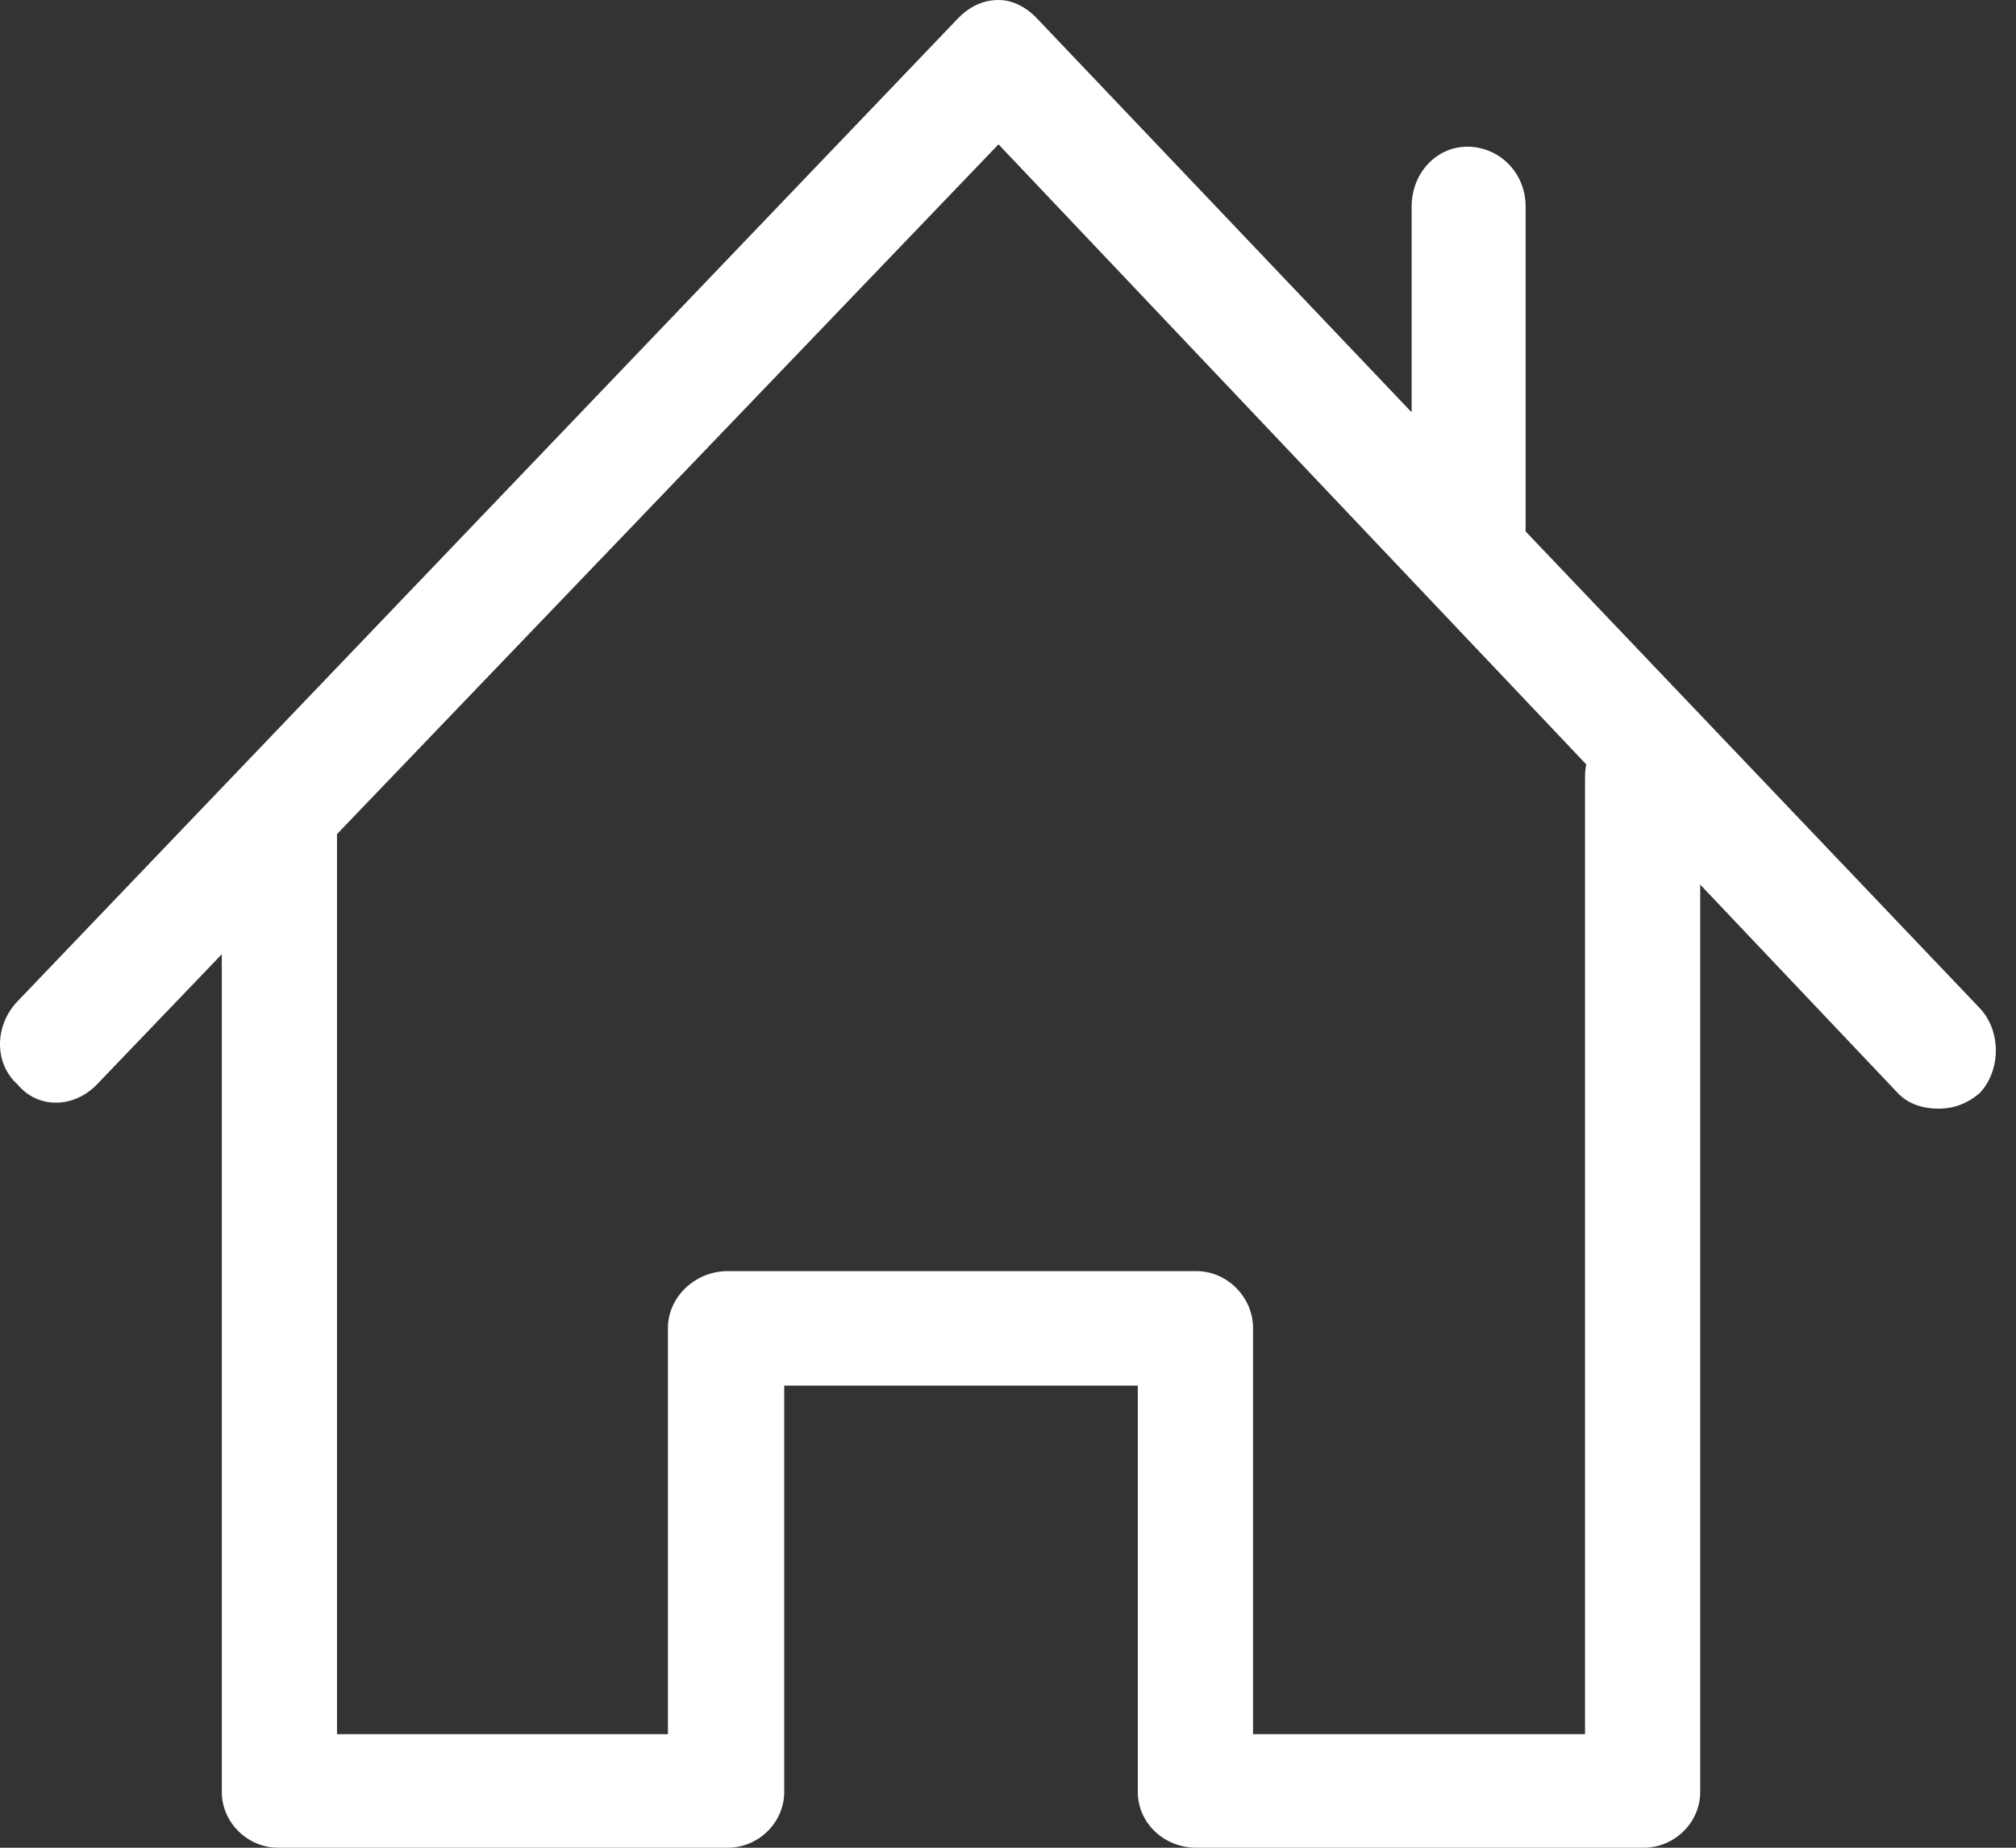 <svg width="72" height="66" viewBox="0 0 72 66" fill="none" xmlns="http://www.w3.org/2000/svg">
<rect x="0" y="0" width="72" height="66" fill="#333333" stroke="none"/>
<g id="icon-home">
<path id="Shape" d="M58.703 25.68C57.522 25.68 56.608 26.576 56.608 27.745V61.943H44.751V47.429C44.751 46.348 43.837 45.404 42.731 45.404H25.989C24.807 45.404 23.855 46.348 23.855 47.429V61.943H12.036V28.681C12.036 27.592 11.122 27.043 9.941 27.043C8.836 27.043 7.922 28.113 7.922 29.201V64.008C7.922 65.096 8.836 66 9.941 66H25.989C27.093 66 28.008 65.096 28.008 64.008V49.493H40.636V64.008C40.636 65.096 41.55 66 42.731 66H58.703C59.808 66 60.722 65.096 60.722 64.008V27.745C60.722 26.576 59.808 25.68 58.703 25.68Z" fill="white"/>
<path id="Shape_2" d="M70.698 36.002L54.487 18.984V7.38C54.487 6.172 53.553 5.24 52.396 5.24C51.312 5.24 50.416 6.173 50.416 7.38V14.727L37.043 0.666C36.633 0.233 36.147 0 35.661 0C35.101 0 34.615 0.242 34.205 0.666L0.624 35.768C-0.181 36.609 -0.235 37.959 0.624 38.734C1.371 39.633 2.657 39.575 3.463 38.734L35.661 5.156L67.785 39.05C68.12 39.4 68.606 39.6 69.242 39.6C69.802 39.6 70.287 39.4 70.698 39.05C71.446 38.267 71.501 36.851 70.698 36.002Z" fill="white"/>
</g>
</svg>
